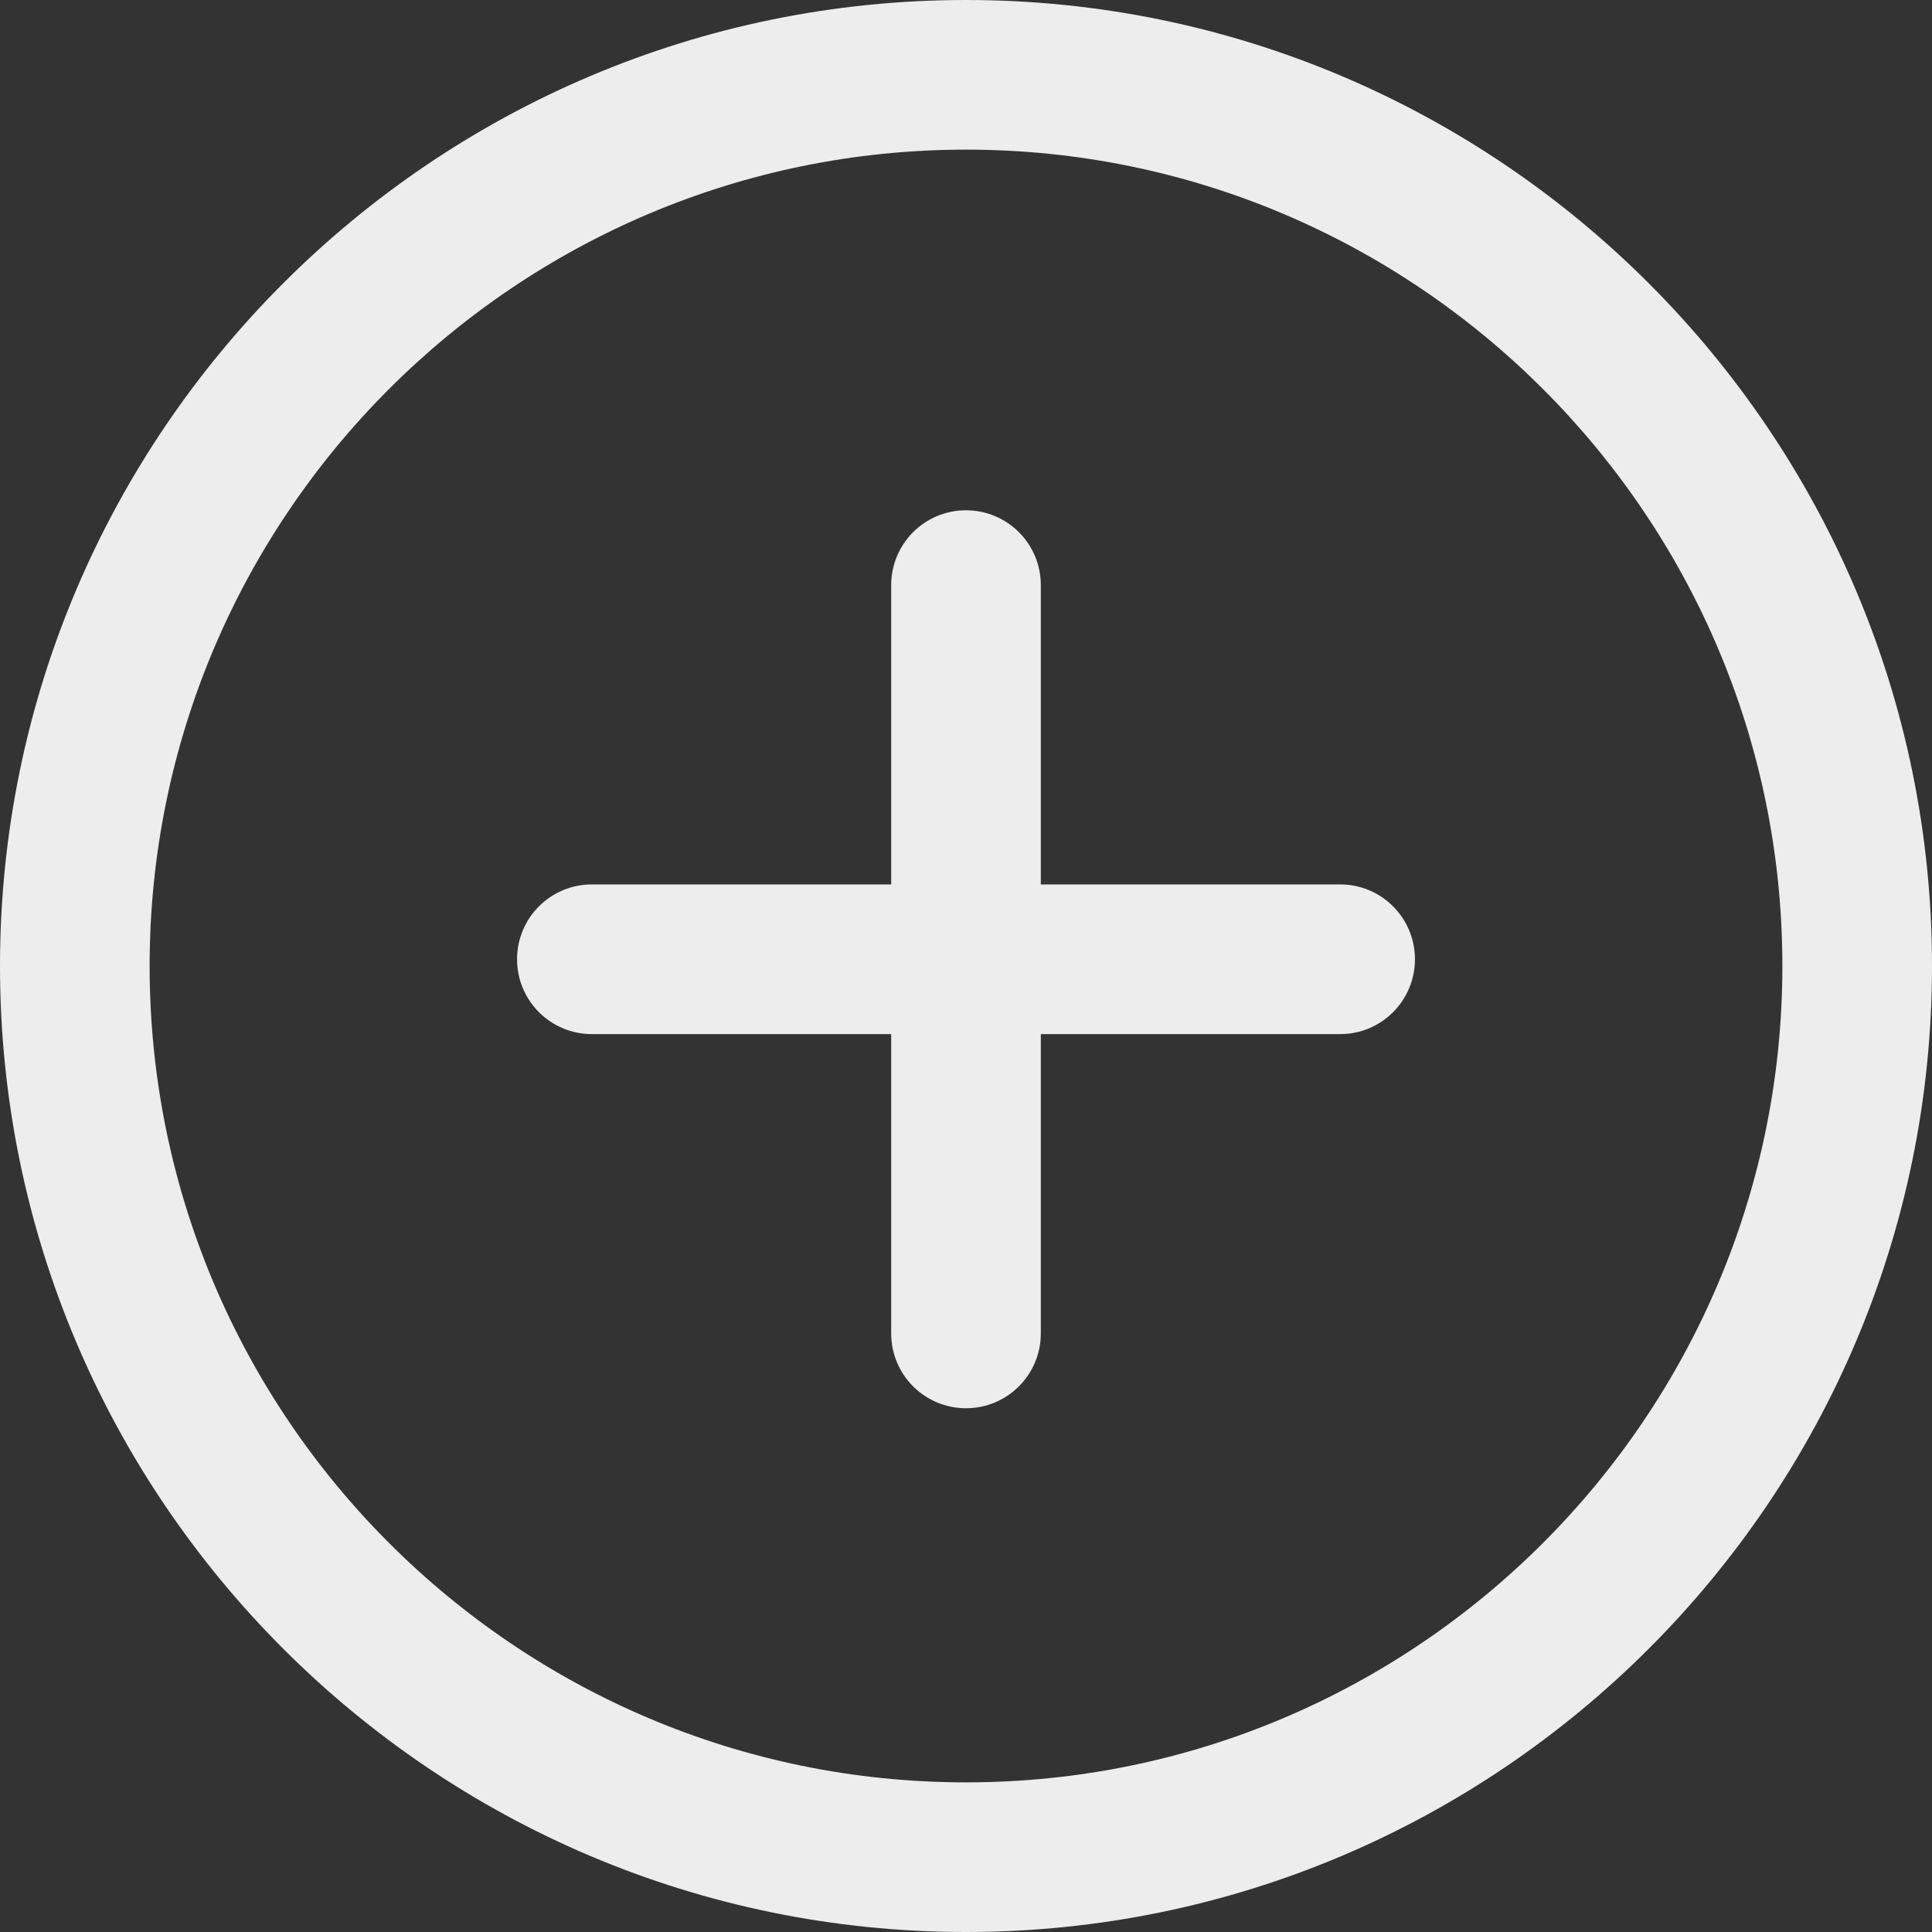 <svg width="40" height="40" viewBox="0 0 40 40" fill="none" xmlns="http://www.w3.org/2000/svg">
<rect x="0" y="0" width="40" height="40" fill="#333333" stroke="none"/>
<path d="M20 0C8.971 0 0 8.971 0 20C0 31.029 8.971 40 20 40C31.029 40 40 31.027 40 20C40 8.973 31.029 0 20 0ZM20 36.902C10.682 36.902 3.098 29.32 3.098 20C3.098 10.68 10.682 3.098 20 3.098C29.318 3.098 36.902 10.68 36.902 20C36.902 29.32 29.32 36.902 20 36.902Z" fill="#EDEDED"/>
<path d="M27.746 18.311H21.549V12.115C21.549 11.259 20.857 10.565 20 10.565C19.143 10.565 18.451 11.259 18.451 12.115V18.311H12.254C11.398 18.311 10.705 19.005 10.705 19.861C10.705 20.716 11.398 21.41 12.254 21.41H18.451V27.607C18.451 28.462 19.143 29.156 20 29.156C20.857 29.156 21.549 28.462 21.549 27.607V21.41H27.746C28.603 21.41 29.295 20.716 29.295 19.861C29.295 19.005 28.603 18.311 27.746 18.311Z" fill="#EDEDED"/>
</svg>
